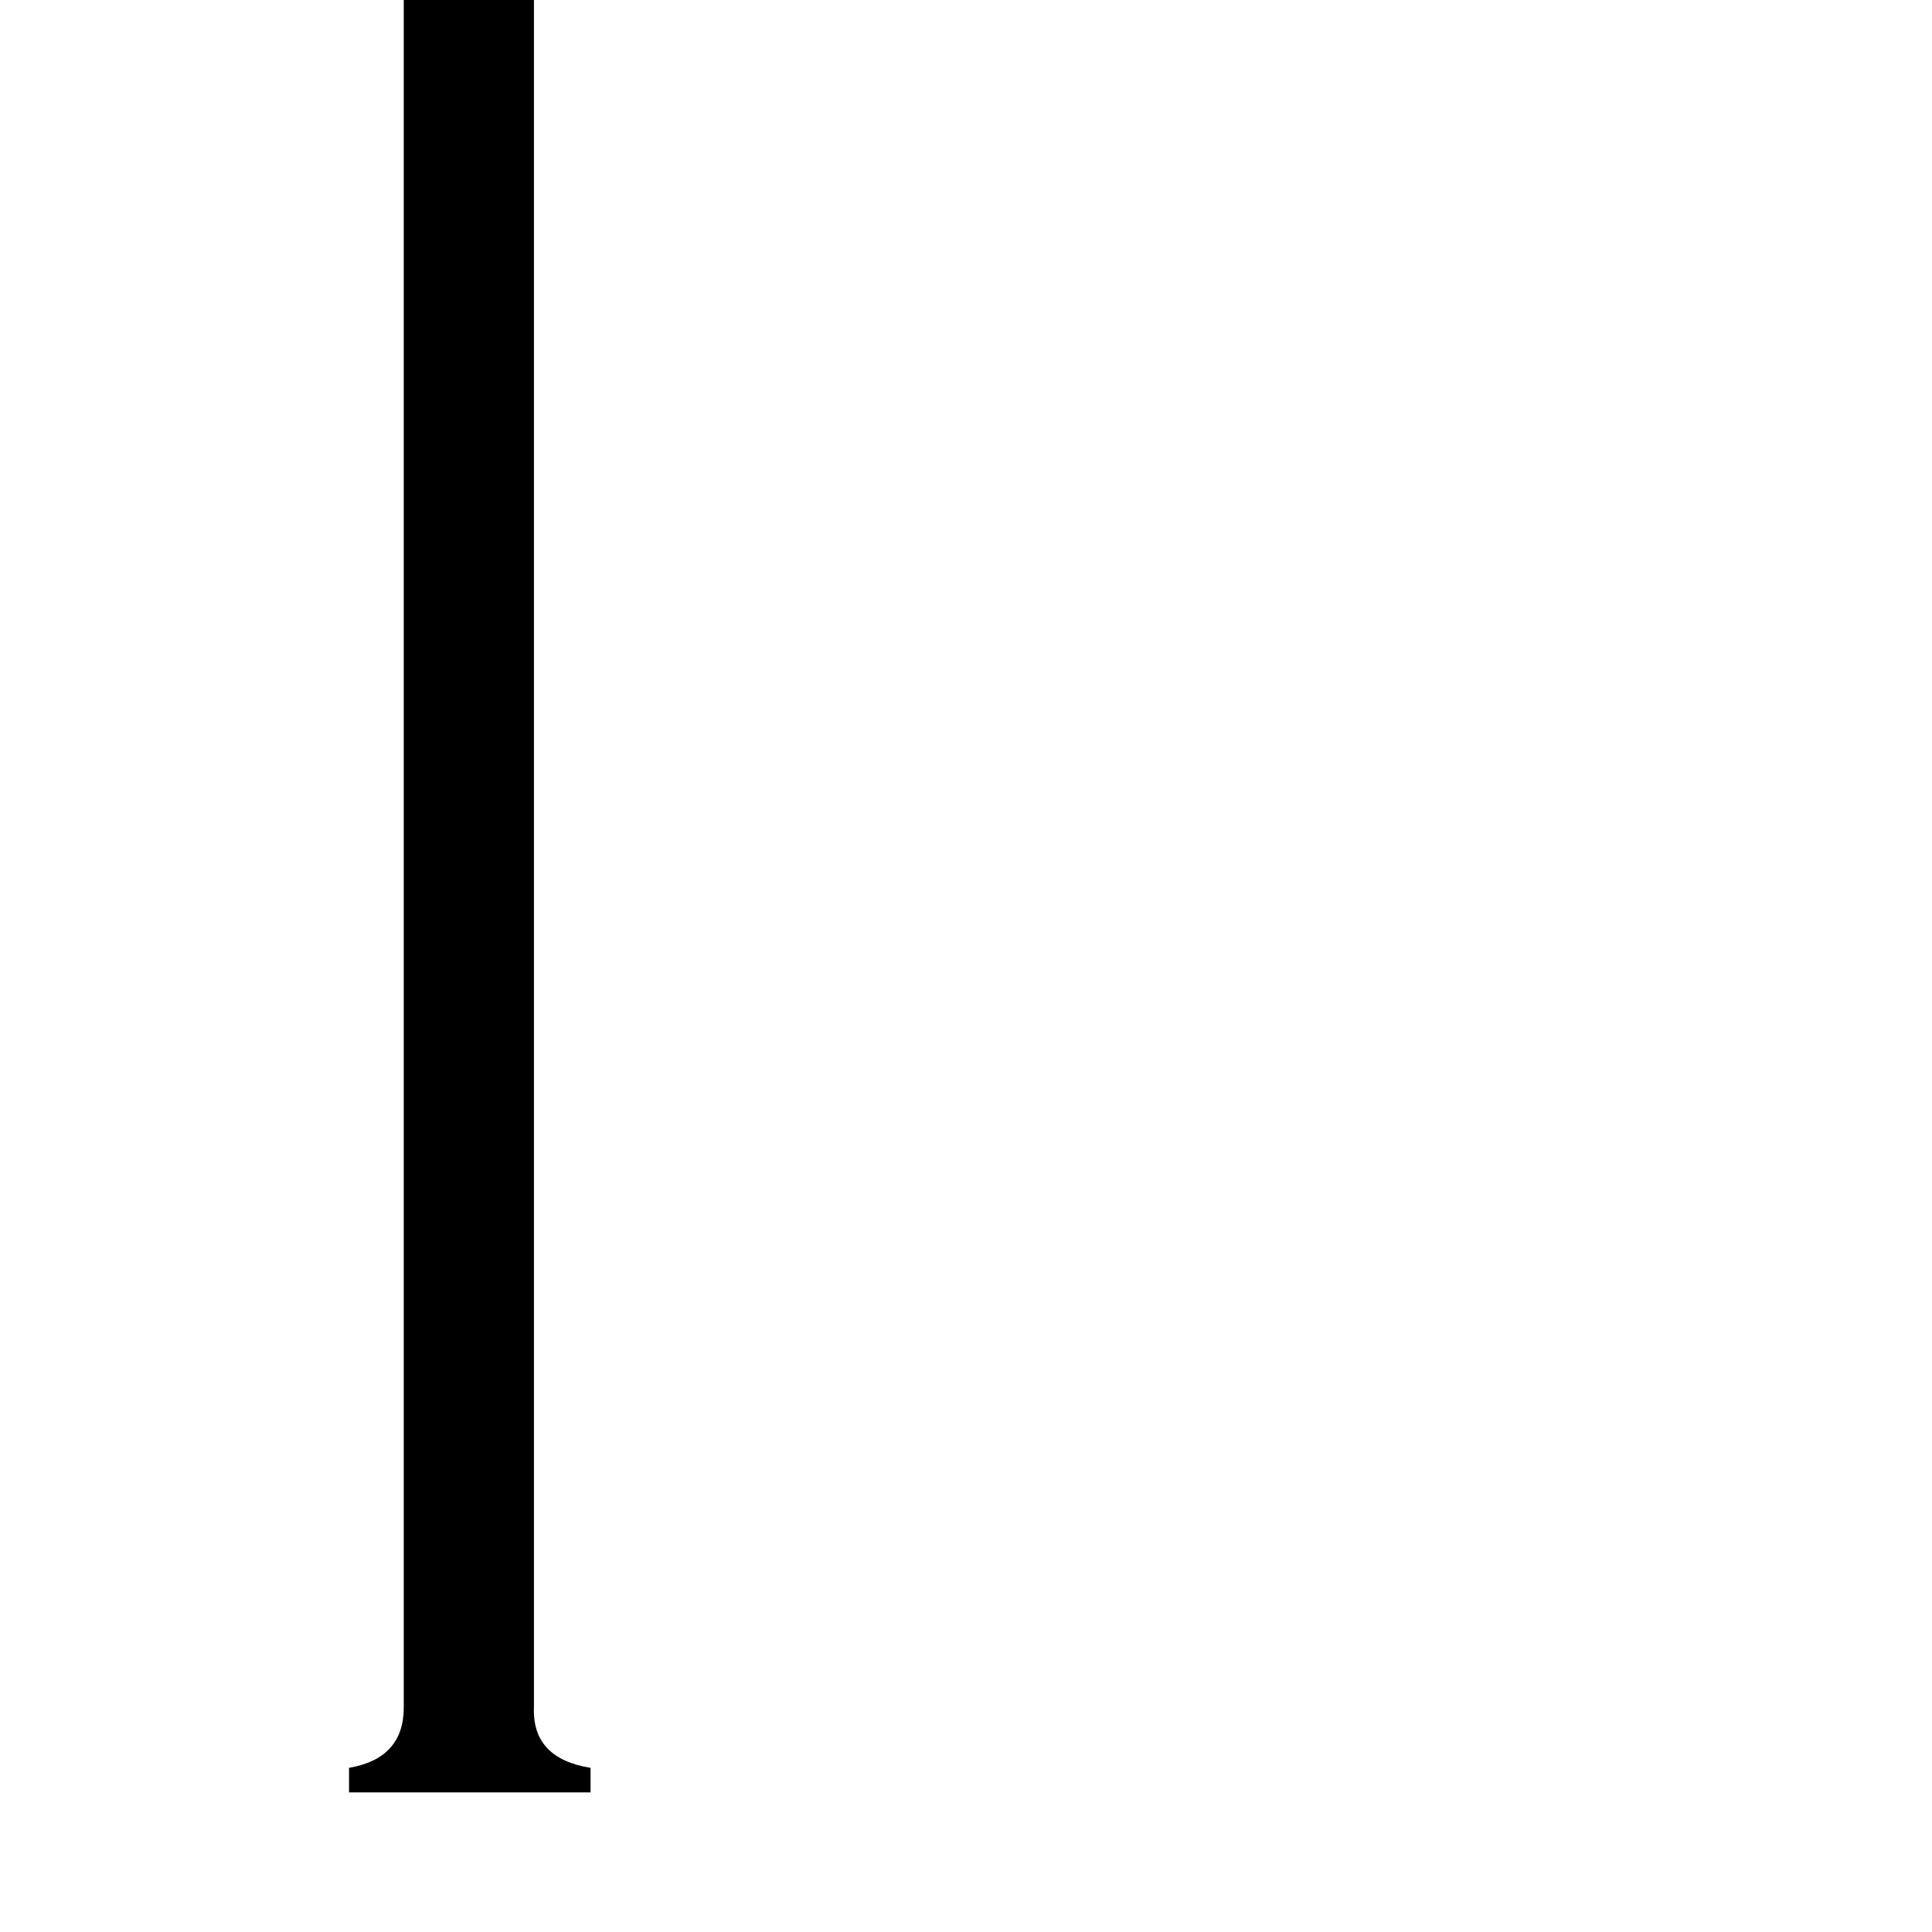 <svg xmlns="http://www.w3.org/2000/svg" viewBox="0 -800 1024 1024">
	<path fill="#000000" d="M283 105Q282 132 313 137V150H185V137Q214 132 214 105V-806Q214 -837 185 -838V-850H313V-838Q283 -833 283 -806Z"/>
</svg>